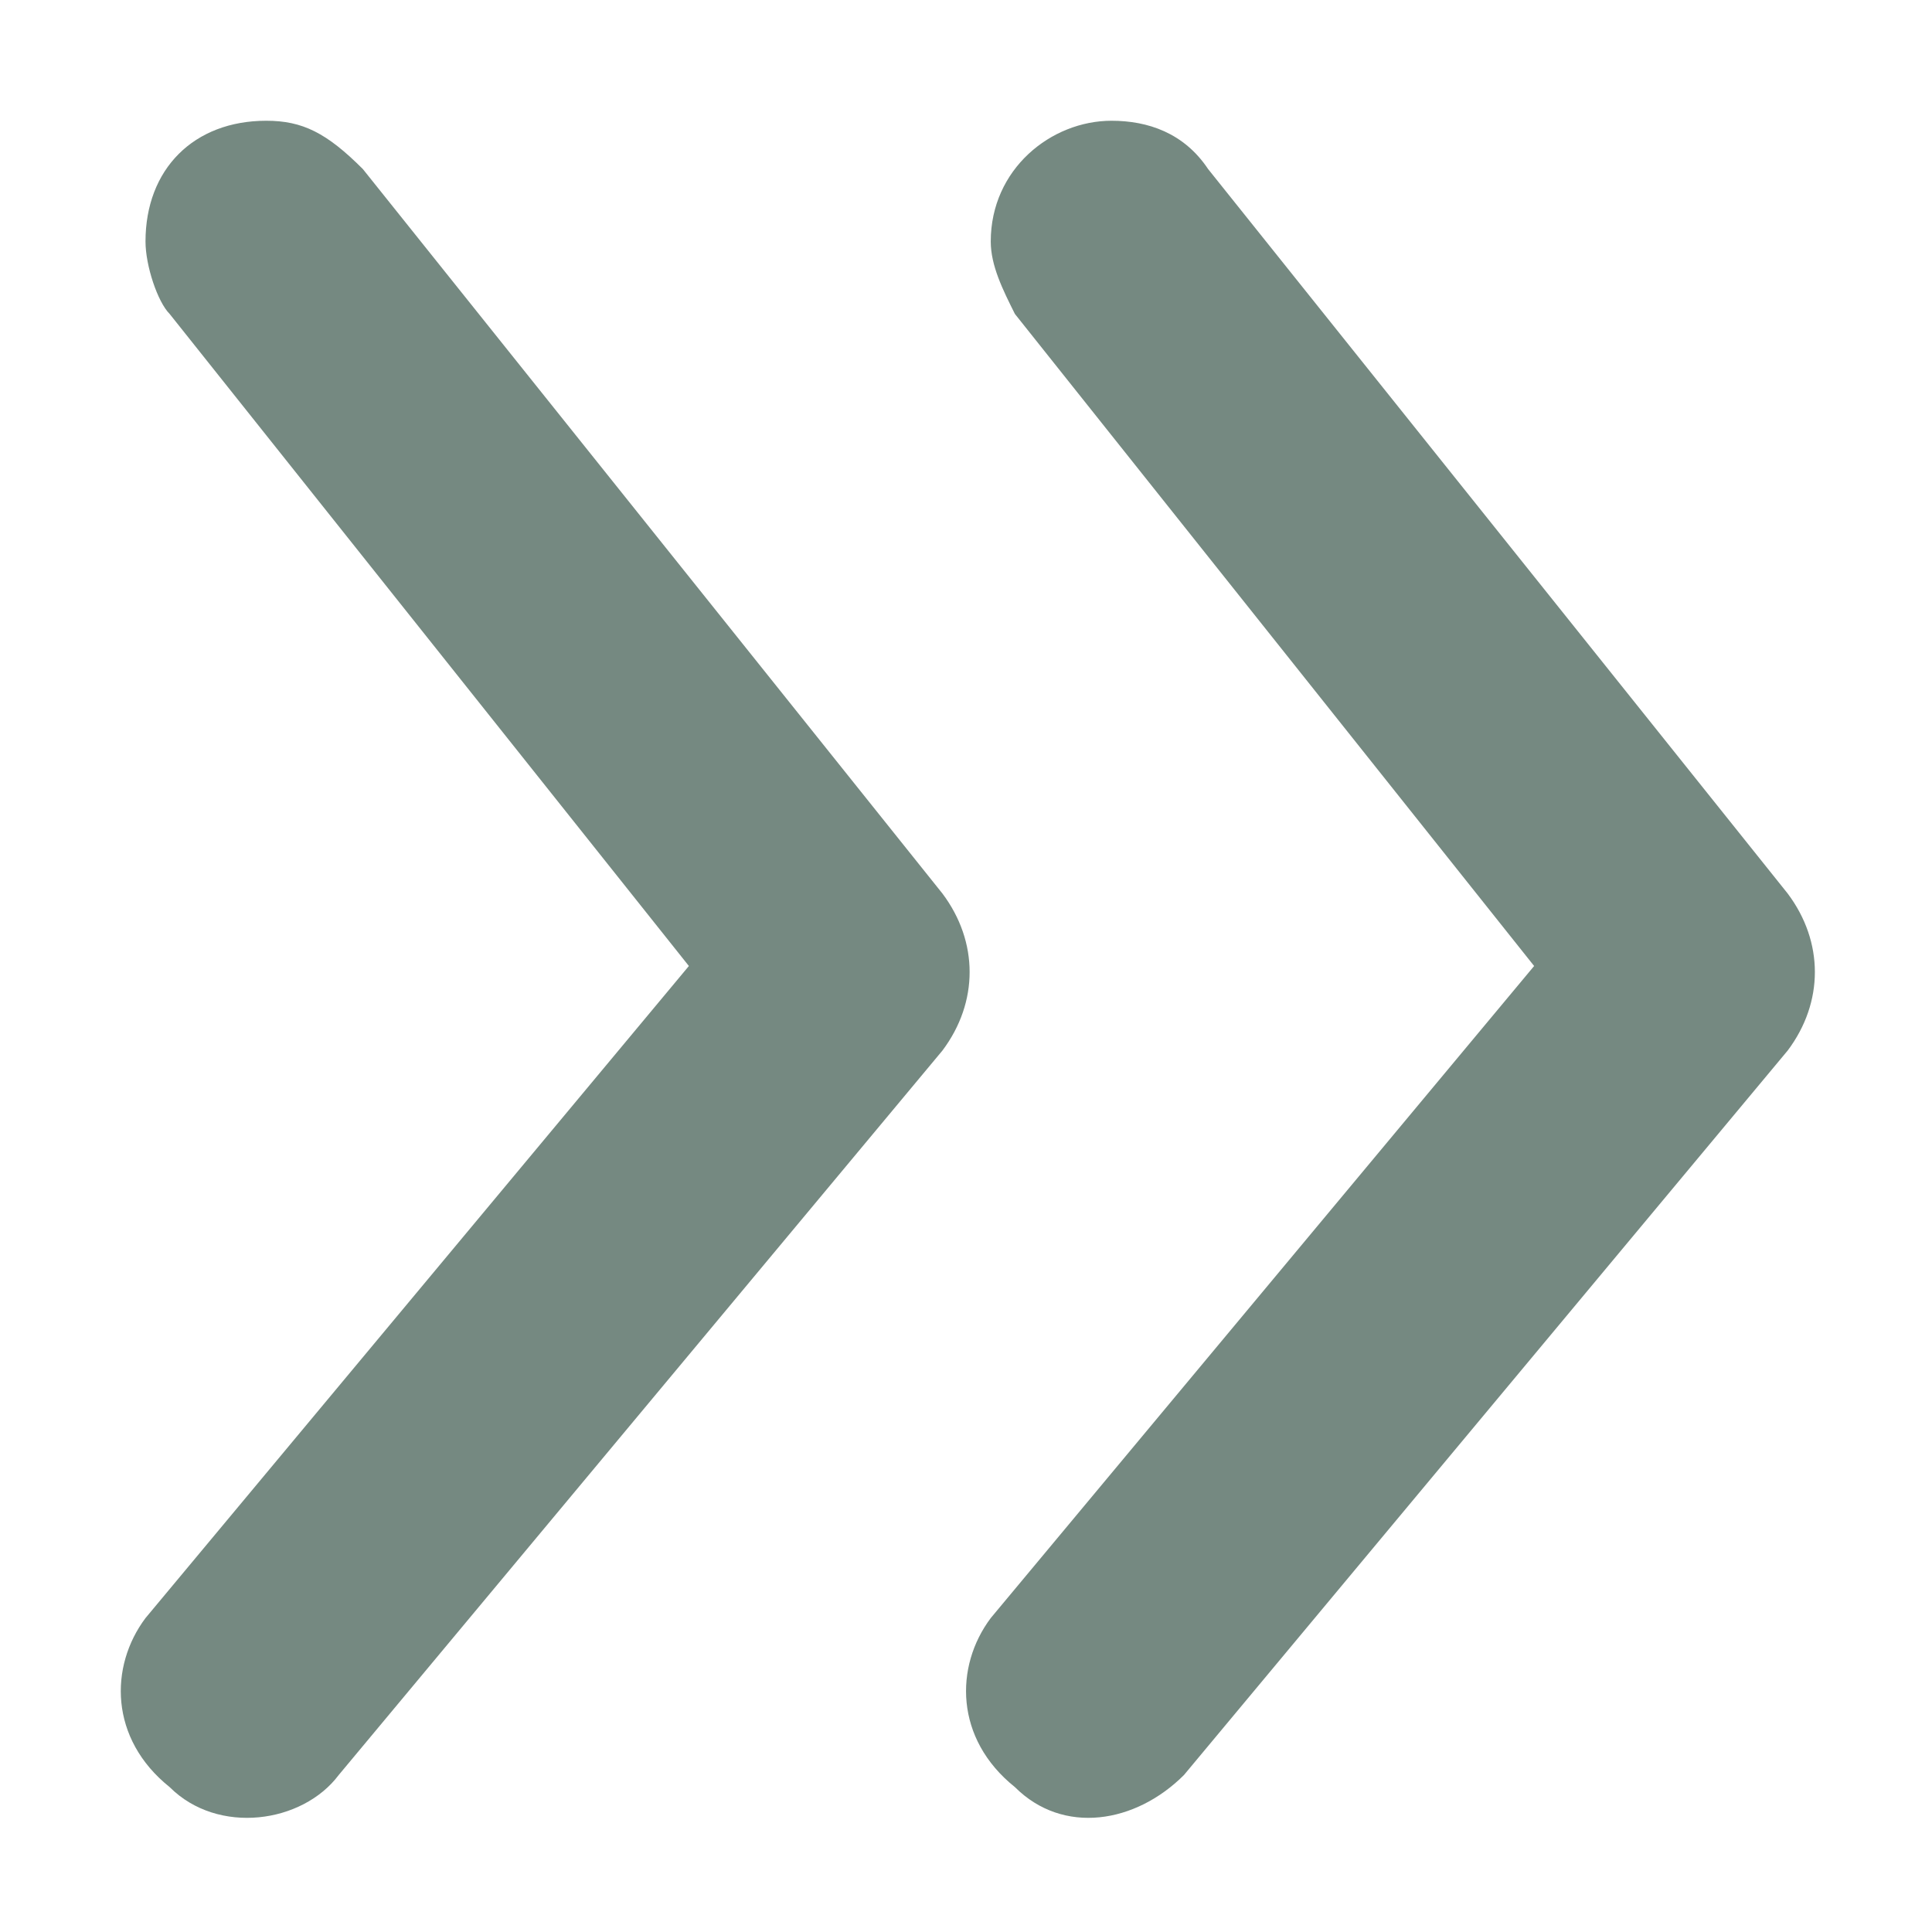 <?xml version="1.0" encoding="utf-8"?>
<svg version="1.1" id="_x30_1_x5F_Contact-Female" x="0px" y="0px" viewBox="0 0 16 16" style="enable-background:new 0 0 24 24;" xmlns="http://www.w3.org/2000/svg">
  <style type="text/css">
	.st0{fill:#758981;}
</style>
  <path class="st0" d="M 8.205 13.4 L 12.705 8 L 8.405 2.6 C 8.305 2.4 8.205 2.2 8.205 2 C 8.205 1.4 8.705 1 9.205 1 C 9.505 1 9.805 1.1 10.005 1.4 L 14.805 7.4 C 15.105 7.8 15.105 8.3 14.805 8.7 L 9.805 14.7 C 9.805 14.7 9.805 14.7 9.805 14.7 C 9.405 15.1 8.805 15.2 8.405 14.8 C 7.905 14.4 7.905 13.8 8.205 13.4 Z M 1.405 14.8 C 1.805 15.2 2.505 15.1 2.805 14.7 L 7.805 8.7 C 8.105 8.3 8.105 7.8 7.805 7.4 L 3.005 1.4 C 2.705 1.1 2.505 1 2.205 1 C 1.605 1 1.205 1.4 1.205 2 C 1.205 2.2 1.305 2.5 1.405 2.6 L 5.705 8 L 1.205 13.4 C 0.905 13.8 0.905 14.4 1.405 14.8 Z"/>
</svg>